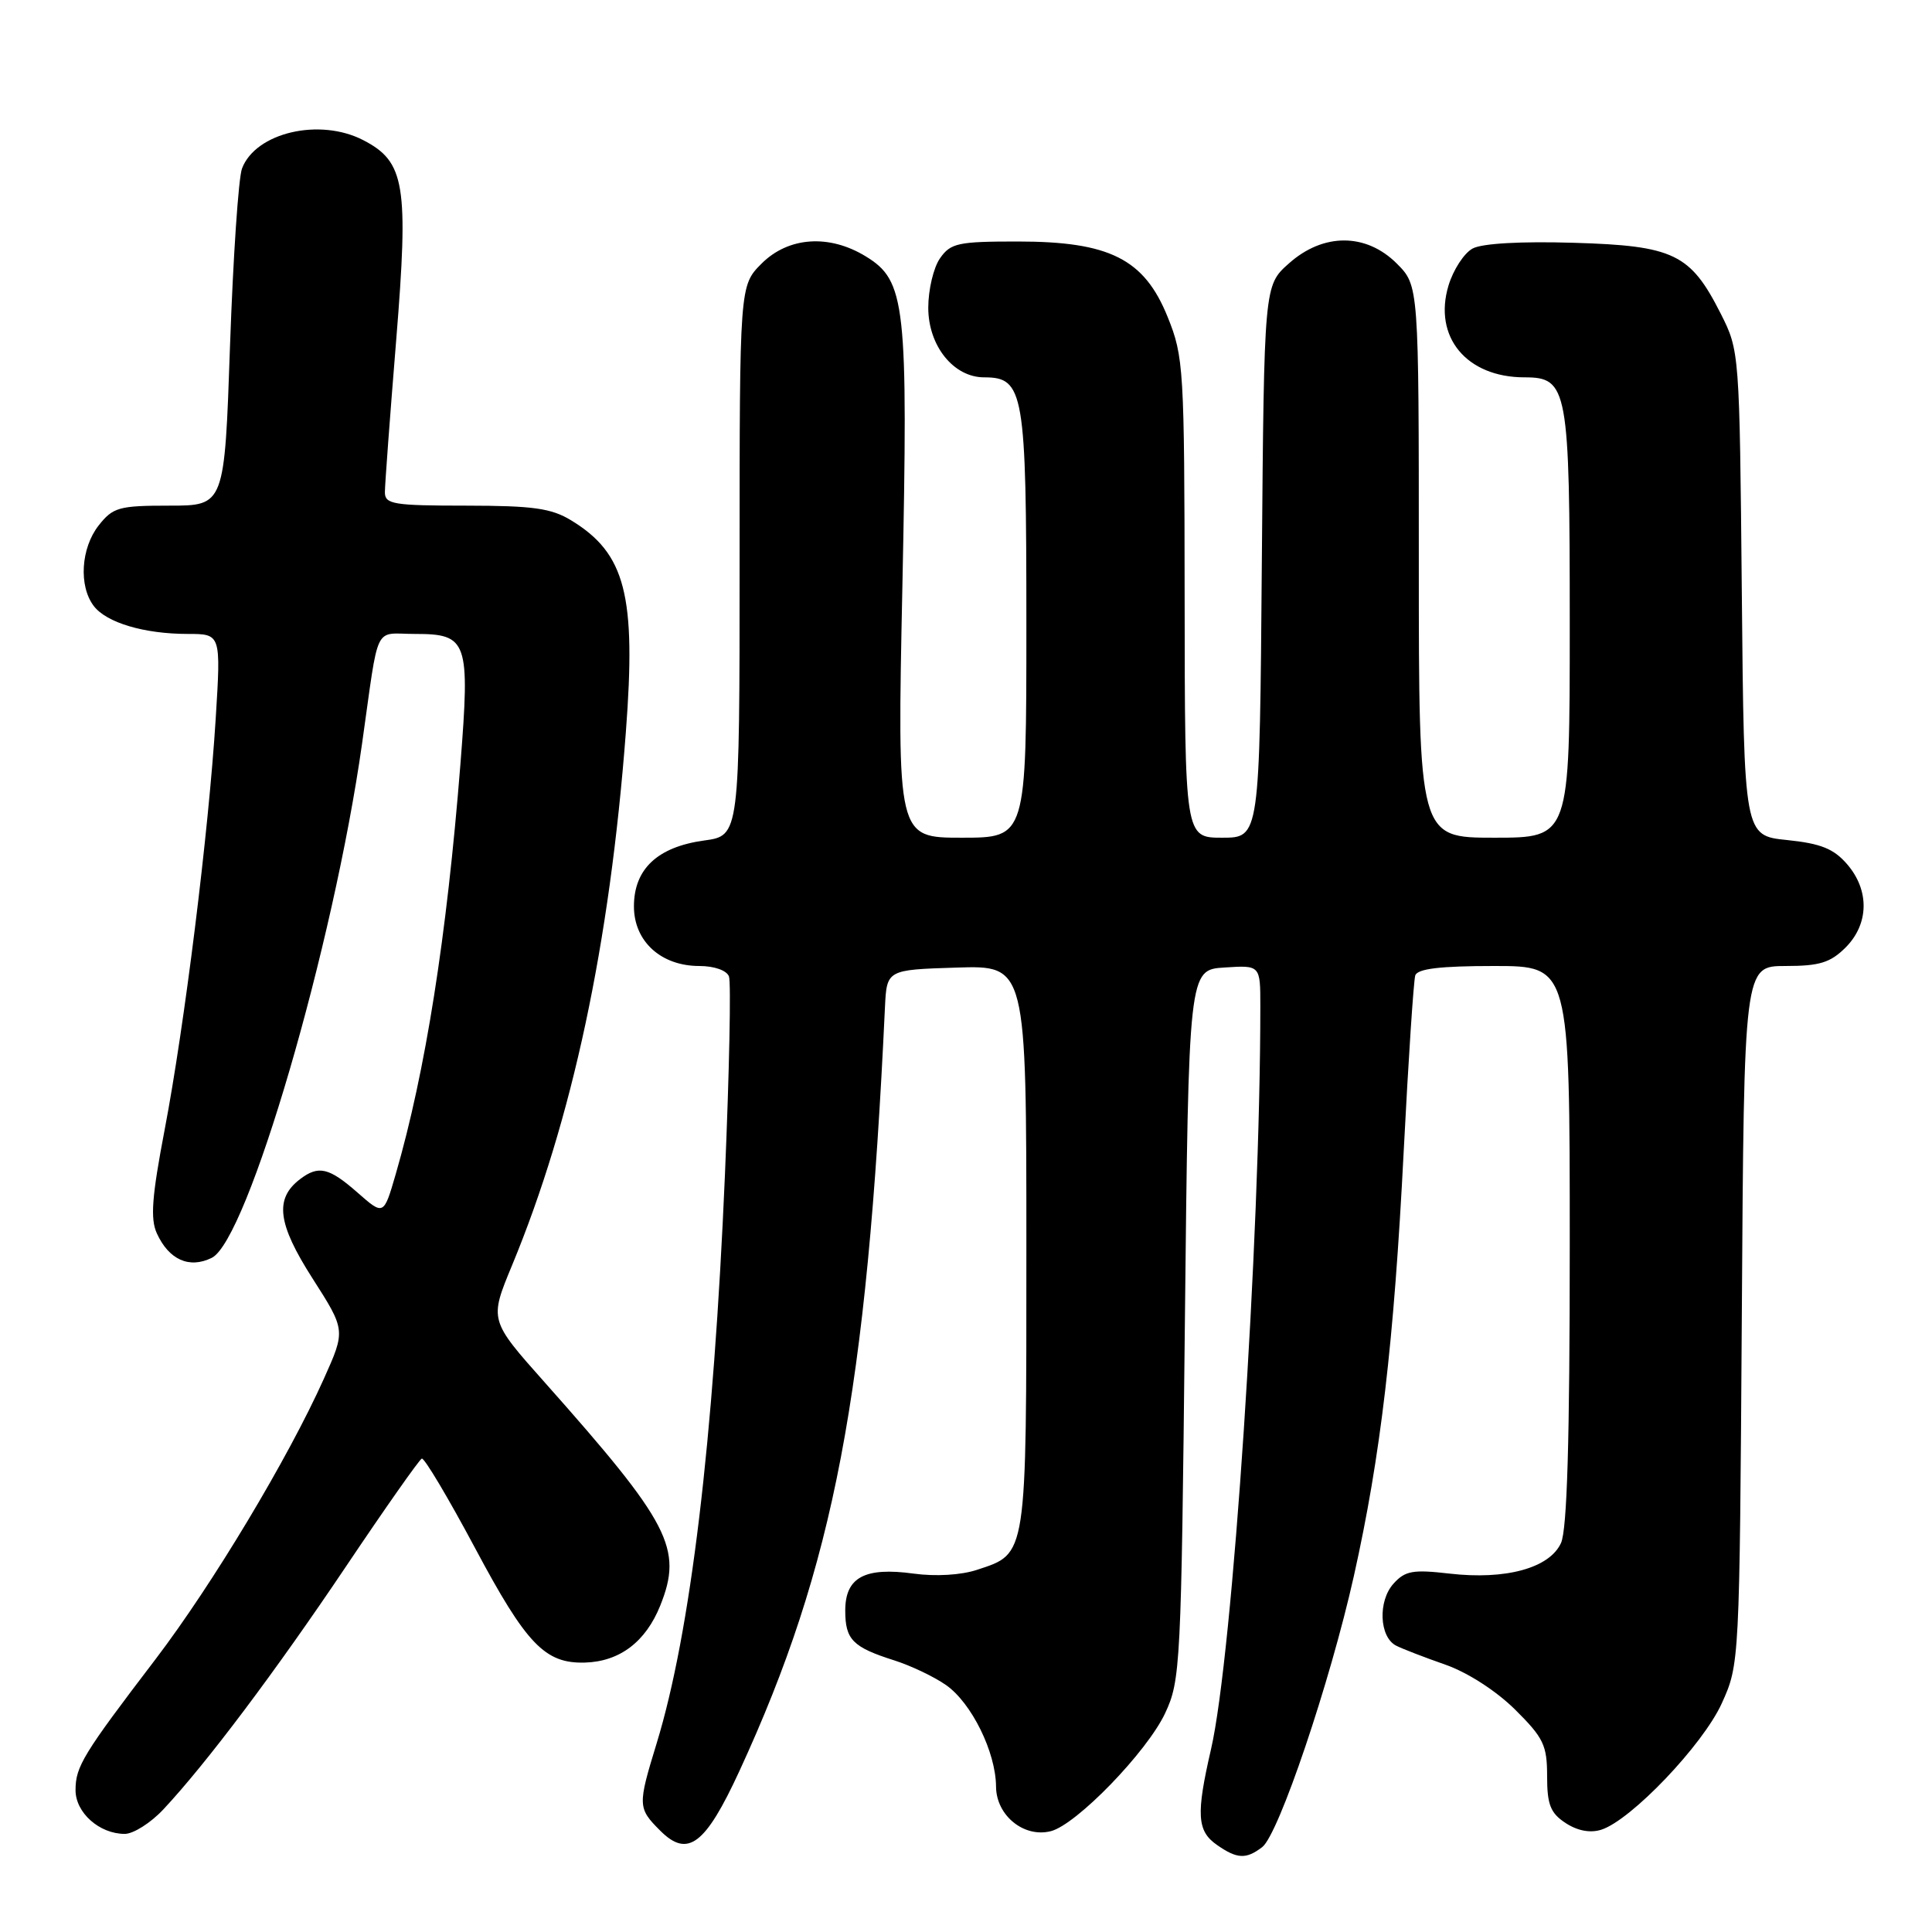 <?xml version="1.0" encoding="UTF-8" standalone="no"?>
<!DOCTYPE svg PUBLIC "-//W3C//DTD SVG 1.1//EN" "http://www.w3.org/Graphics/SVG/1.1/DTD/svg11.dtd" >
<svg xmlns="http://www.w3.org/2000/svg" xmlns:xlink="http://www.w3.org/1999/xlink" version="1.1" viewBox="0 0 256 256">
 <g >
 <path fill="currentColor"
d=" M 167.25 244.75 C 169.43 243.08 176.24 222.93 179.39 208.85 C 182.94 192.96 184.70 178.00 186.00 152.50 C 186.62 140.40 187.31 129.94 187.53 129.25 C 187.82 128.36 190.83 128.00 197.97 128.00 C 208.00 128.00 208.00 128.00 208.00 164.95 C 208.00 190.91 207.65 202.67 206.84 204.46 C 205.32 207.78 199.52 209.37 192.07 208.51 C 187.23 207.95 186.19 208.13 184.65 209.84 C 182.56 212.15 182.76 216.92 185.00 218.06 C 185.82 218.48 188.75 219.61 191.50 220.57 C 194.45 221.60 198.24 224.04 200.75 226.52 C 204.53 230.27 205.00 231.25 205.00 235.35 C 205.00 239.13 205.44 240.24 207.45 241.56 C 209.02 242.59 210.71 242.91 212.17 242.45 C 216.13 241.19 225.66 231.19 228.15 225.69 C 230.49 220.52 230.50 220.34 230.80 174.25 C 231.09 128.00 231.09 128.00 236.59 128.00 C 241.10 128.00 242.53 127.56 244.55 125.55 C 247.66 122.43 247.74 117.97 244.75 114.51 C 242.98 112.46 241.27 111.77 236.80 111.31 C 231.10 110.73 231.10 110.73 230.80 78.62 C 230.50 46.63 230.49 46.48 228.00 41.55 C 223.99 33.62 221.79 32.56 208.52 32.17 C 201.54 31.96 196.39 32.25 195.13 32.93 C 194.00 33.54 192.56 35.75 191.93 37.85 C 189.89 44.65 194.33 50.00 202.01 50.00 C 207.74 50.00 208.00 51.42 208.00 82.72 C 208.00 111.00 208.00 111.00 198.00 111.00 C 188.00 111.00 188.00 111.00 188.00 74.42 C 188.00 37.85 188.00 37.85 185.08 34.92 C 181.00 30.85 175.33 30.84 170.77 34.92 C 167.50 37.83 167.50 37.83 167.20 74.42 C 166.91 111.00 166.91 111.00 161.95 111.00 C 157.00 111.00 157.00 111.00 156.97 79.25 C 156.94 48.81 156.85 47.27 154.72 42.00 C 151.62 34.31 147.02 32.00 134.84 32.00 C 126.96 32.00 125.96 32.21 124.56 34.22 C 123.70 35.44 123.00 38.39 123.00 40.77 C 123.00 45.82 126.35 50.00 130.40 50.00 C 135.68 50.00 136.00 51.88 136.00 82.72 C 136.00 111.00 136.00 111.00 127.44 111.00 C 118.88 111.00 118.88 111.00 119.57 77.75 C 120.34 40.21 120.01 37.20 114.70 33.96 C 109.85 31.00 104.47 31.38 100.92 34.92 C 98.00 37.85 98.00 37.85 98.00 74.29 C 98.00 110.73 98.00 110.73 93.31 111.37 C 87.12 112.22 84.00 115.15 84.00 120.10 C 84.00 124.73 87.58 128.00 92.67 128.00 C 94.63 128.00 96.29 128.58 96.59 129.38 C 96.88 130.13 96.64 141.95 96.06 155.63 C 94.55 190.94 91.50 216.32 87.01 231.00 C 84.48 239.25 84.50 239.59 87.49 242.58 C 91.13 246.22 93.46 244.46 97.98 234.66 C 110.52 207.46 114.86 184.72 117.26 133.50 C 117.50 128.50 117.50 128.50 126.75 128.21 C 136.00 127.92 136.00 127.92 136.00 165.24 C 136.00 206.61 136.12 205.81 129.46 208.01 C 127.36 208.71 123.96 208.91 121.05 208.51 C 114.57 207.62 112.00 209.01 112.00 213.41 C 112.00 217.26 112.98 218.26 118.50 220.01 C 120.70 220.71 123.79 222.18 125.37 223.29 C 128.74 225.66 131.95 232.17 131.98 236.73 C 132.00 240.56 135.68 243.55 139.24 242.64 C 142.64 241.78 152.00 232.11 154.39 227.00 C 156.42 222.68 156.52 220.65 157.00 175.50 C 157.50 128.50 157.50 128.50 162.25 128.20 C 167.00 127.89 167.00 127.89 167.00 133.30 C 167.00 164.24 163.34 219.37 160.46 231.81 C 158.48 240.38 158.61 242.61 161.22 244.44 C 163.91 246.33 165.11 246.39 167.25 244.75 Z  M 21.65 239.75 C 27.33 233.68 36.46 221.54 45.89 207.50 C 51.06 199.80 55.56 193.40 55.89 193.27 C 56.23 193.15 59.40 198.48 62.95 205.13 C 69.75 217.88 72.21 220.45 77.50 220.30 C 82.11 220.17 85.56 217.55 87.49 212.74 C 90.51 205.19 88.80 201.88 72.21 183.21 C 64.84 174.93 64.84 174.93 67.83 167.71 C 75.83 148.39 80.79 125.14 82.93 97.00 C 84.31 78.86 82.88 73.34 75.70 68.96 C 73.05 67.34 70.64 67.01 61.75 67.00 C 52.13 67.00 51.00 66.81 51.00 65.23 C 51.00 64.25 51.67 55.22 52.49 45.16 C 54.17 24.47 53.67 21.43 48.13 18.57 C 42.35 15.58 33.88 17.56 32.07 22.32 C 31.60 23.54 30.89 34.09 30.48 45.77 C 29.75 67.00 29.75 67.00 22.45 67.00 C 15.75 67.00 14.97 67.22 13.07 69.63 C 10.72 72.63 10.41 77.64 12.42 80.29 C 14.10 82.51 19.11 84.00 24.89 84.00 C 29.28 84.00 29.28 84.00 28.58 95.25 C 27.64 110.29 24.45 135.91 21.81 149.73 C 20.13 158.53 19.90 161.49 20.78 163.42 C 22.38 166.93 25.08 168.14 28.06 166.67 C 32.80 164.34 44.18 125.38 47.98 98.50 C 50.28 82.26 49.44 84.00 55.01 84.00 C 61.97 84.00 62.29 84.94 61.01 101.23 C 59.19 124.18 56.38 141.99 52.43 155.60 C 50.84 161.07 50.84 161.07 47.38 158.03 C 43.59 154.70 42.20 154.38 39.75 156.25 C 36.36 158.84 36.77 162.14 41.40 169.38 C 45.80 176.26 45.80 176.26 42.92 182.68 C 38.16 193.28 28.17 209.92 20.62 219.84 C 11.01 232.44 10.01 234.07 10.01 237.19 C 10.00 240.18 13.16 243.00 16.53 243.00 C 17.67 243.00 19.98 241.54 21.65 239.75 Z "/>
</g>
</svg>